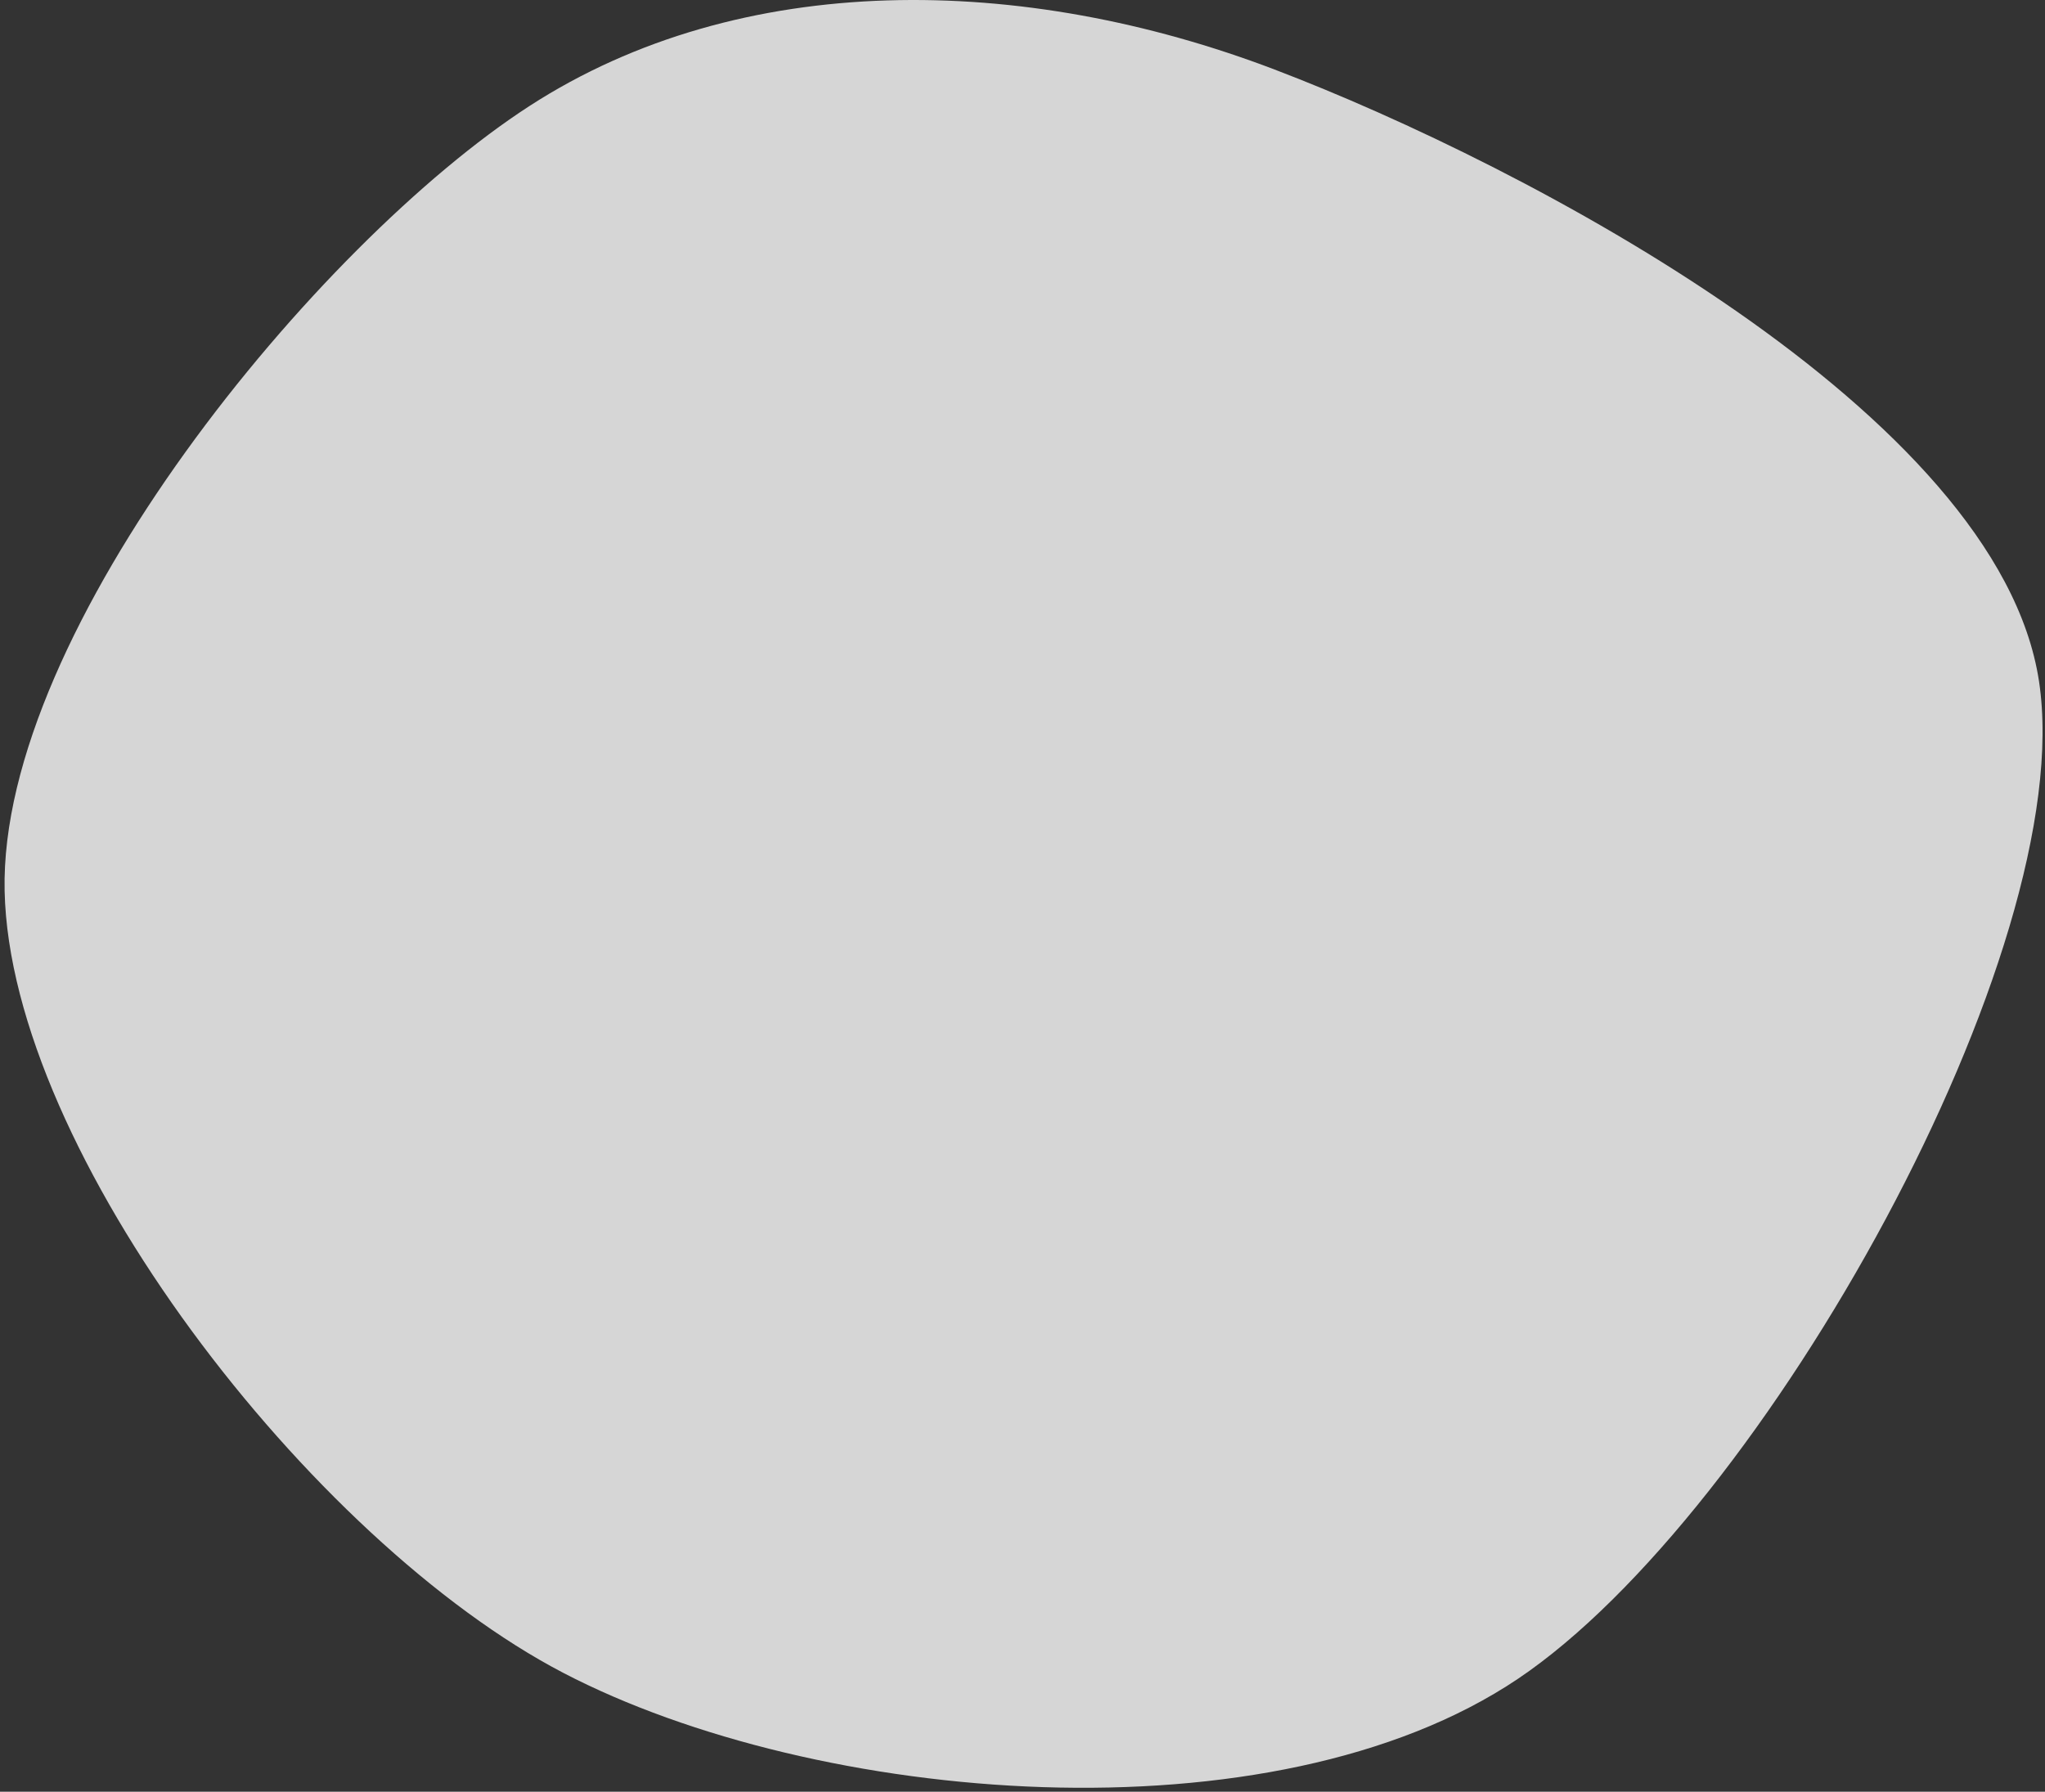 <svg width="396" height="347" viewBox="0 0 396 347" fill="none" xmlns="http://www.w3.org/2000/svg">
<rect x="0" y="0" width="396" height="347" fill="#333333" stroke="none"/>
<path d="M394.842 131.958C402.695 183.906 341.542 293.139 293.92 325.146C246.299 357.152 157.949 349.431 109.111 323.999C60.274 298.567 1.988 223.135 0.895 172.554C-0.199 121.974 61.566 47.031 102.551 20.515C143.536 -6 198.088 -5.113 246.803 13.461C295.518 32.035 386.989 80.011 394.842 131.958C402.695 183.906 341.542 293.139 293.92 325.146L394.842 131.958Z" fill="white" fill-opacity="0.8"/>
</svg>
